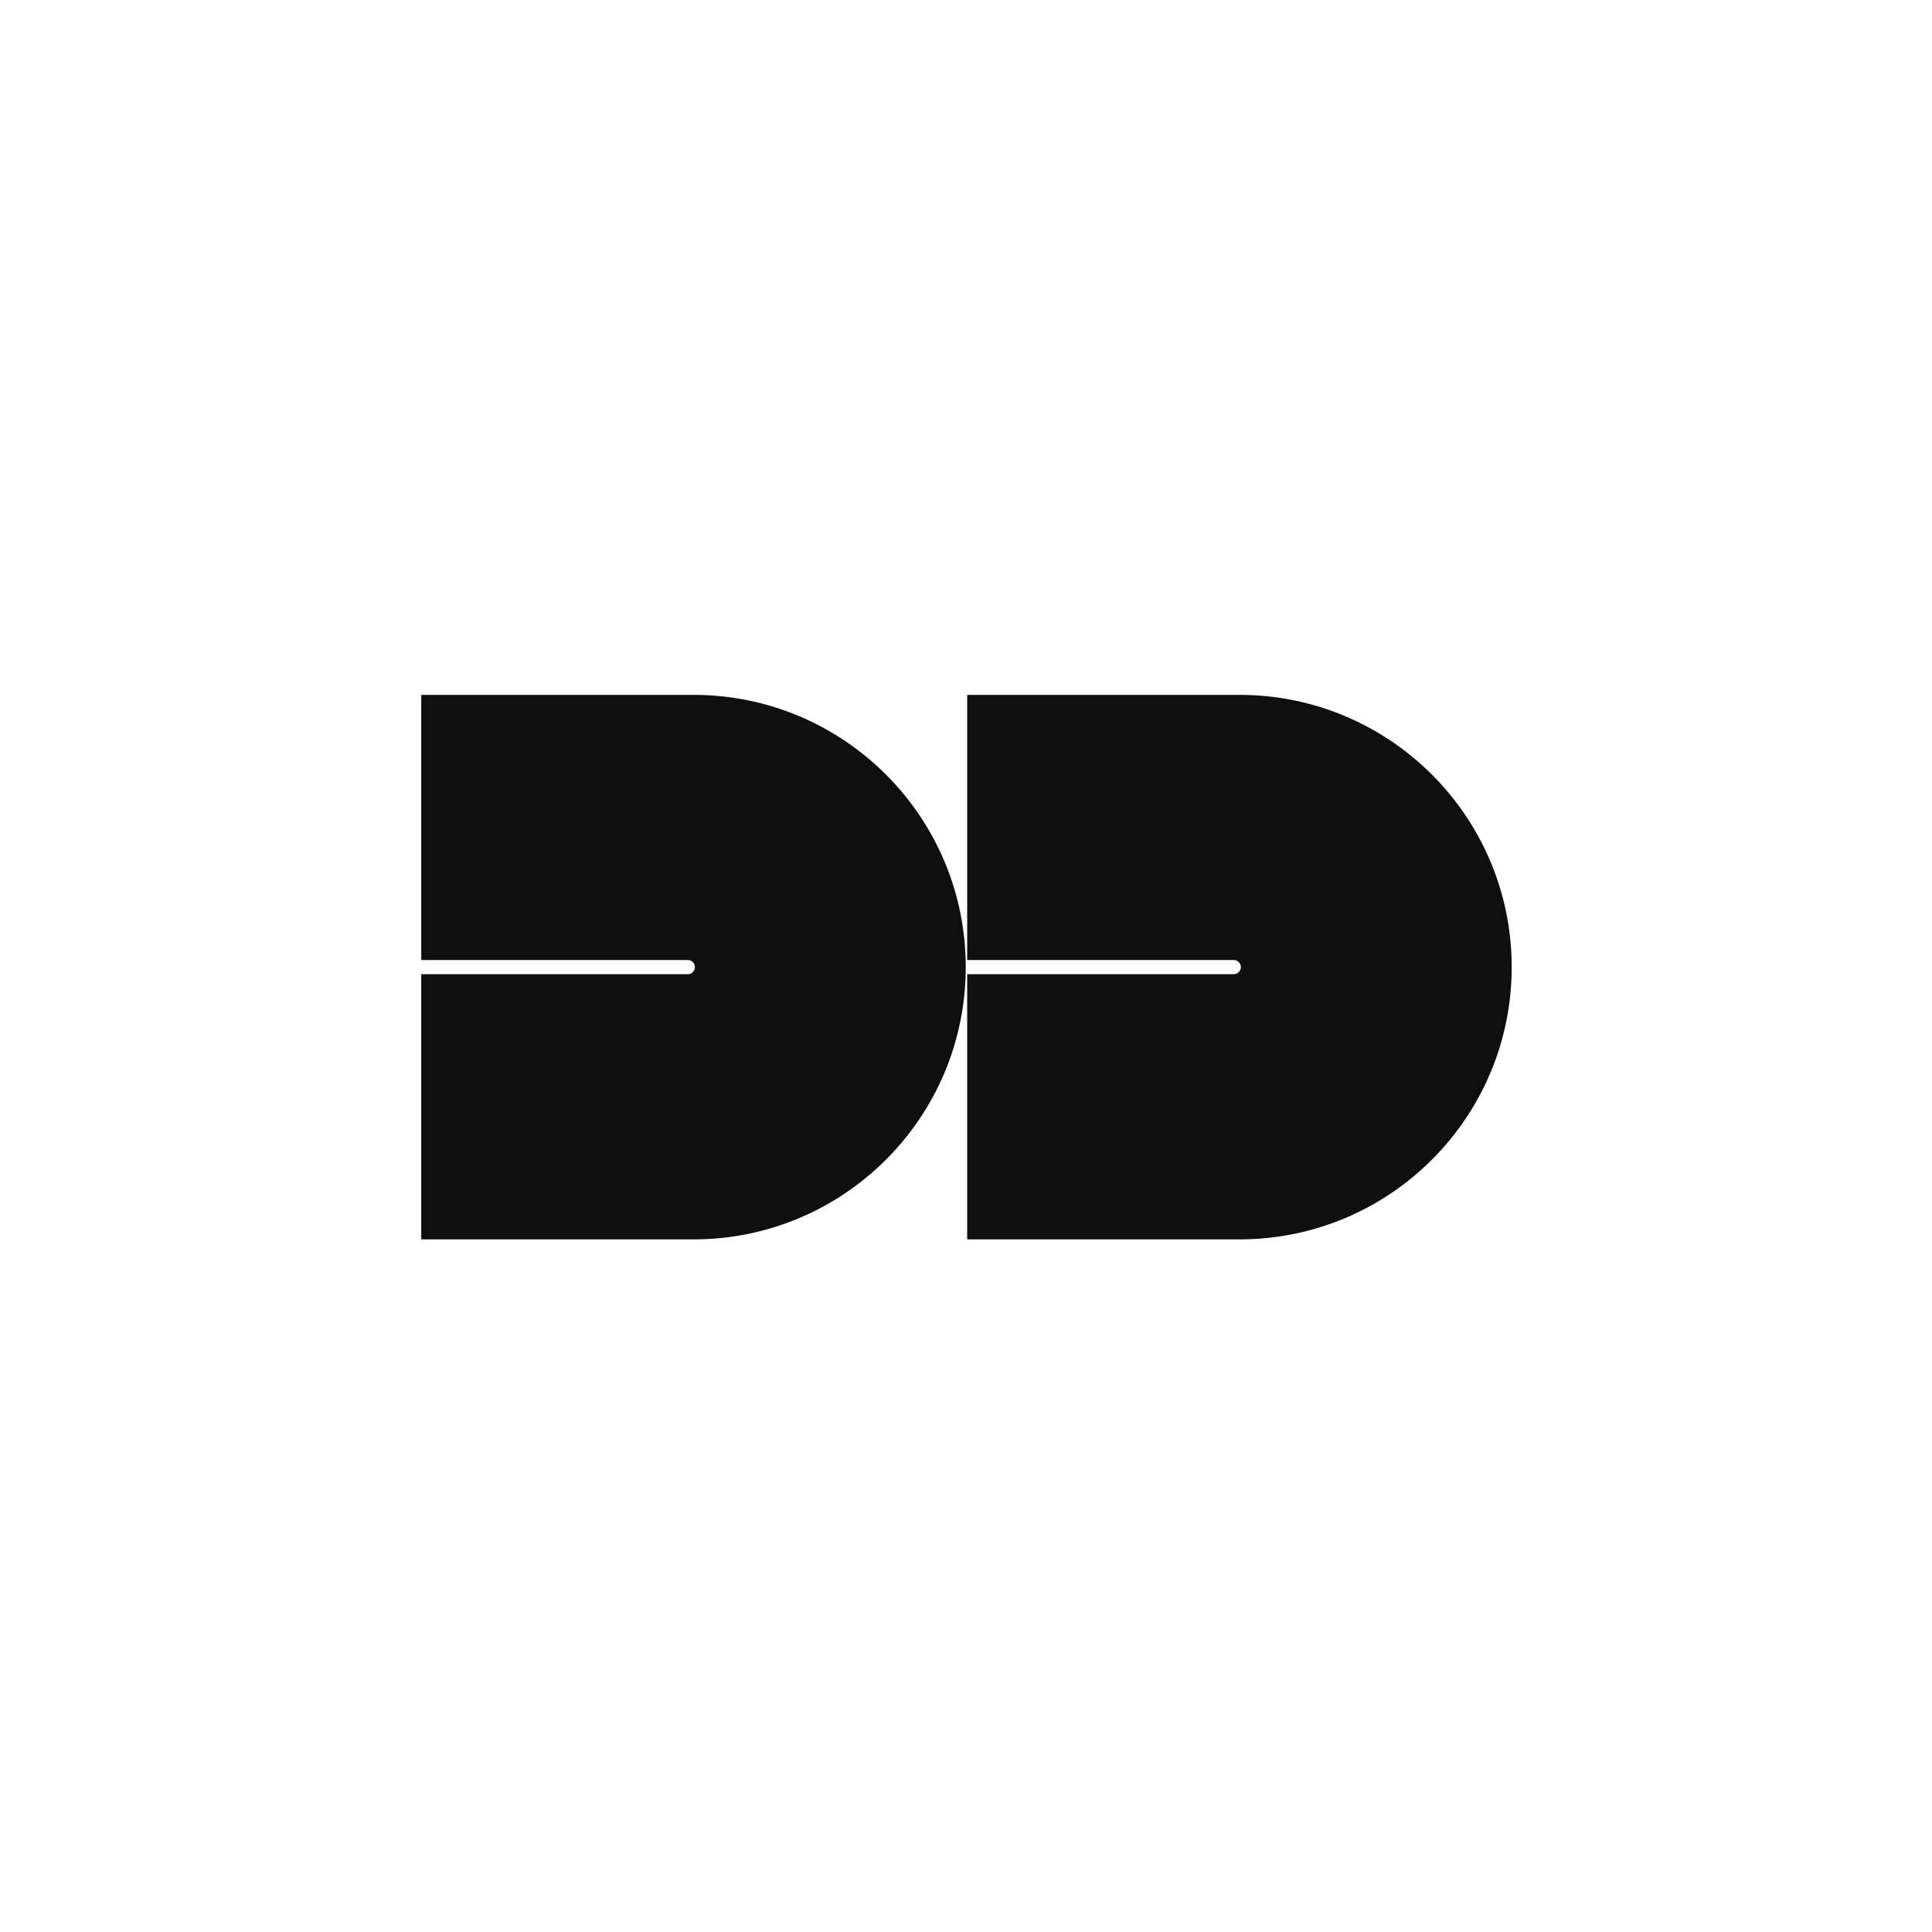 <?xml version="1.0" encoding="UTF-8"?>
<svg id="_레이어_1" data-name="레이어 1" xmlns="http://www.w3.org/2000/svg" viewBox="0 0 600 600">
  <defs>
    <style>
      .cls-1 {
        fill: #0f0f0f;
        stroke-width: 0px;
      }
    </style>
  </defs>
  <path class="cls-1" d="m215.37,215.8h-84.55v82.35h82.79c1.22,0,2.2.99,2.2,2.2s-.99,2.2-2.2,2.2h-82.79v82.35h84.55c46.7,0,84.55-37.86,84.55-84.55h0c0-46.7-37.86-84.55-84.55-84.55Z"/>
  <path class="cls-1" d="m384.92,215.8h-84.55v82.35h82.79c1.22,0,2.2.99,2.2,2.2s-.99,2.2-2.2,2.2h-82.79v82.35h84.55c46.7,0,84.55-37.86,84.55-84.55h0c0-46.7-37.86-84.55-84.55-84.55Z"/>
</svg>